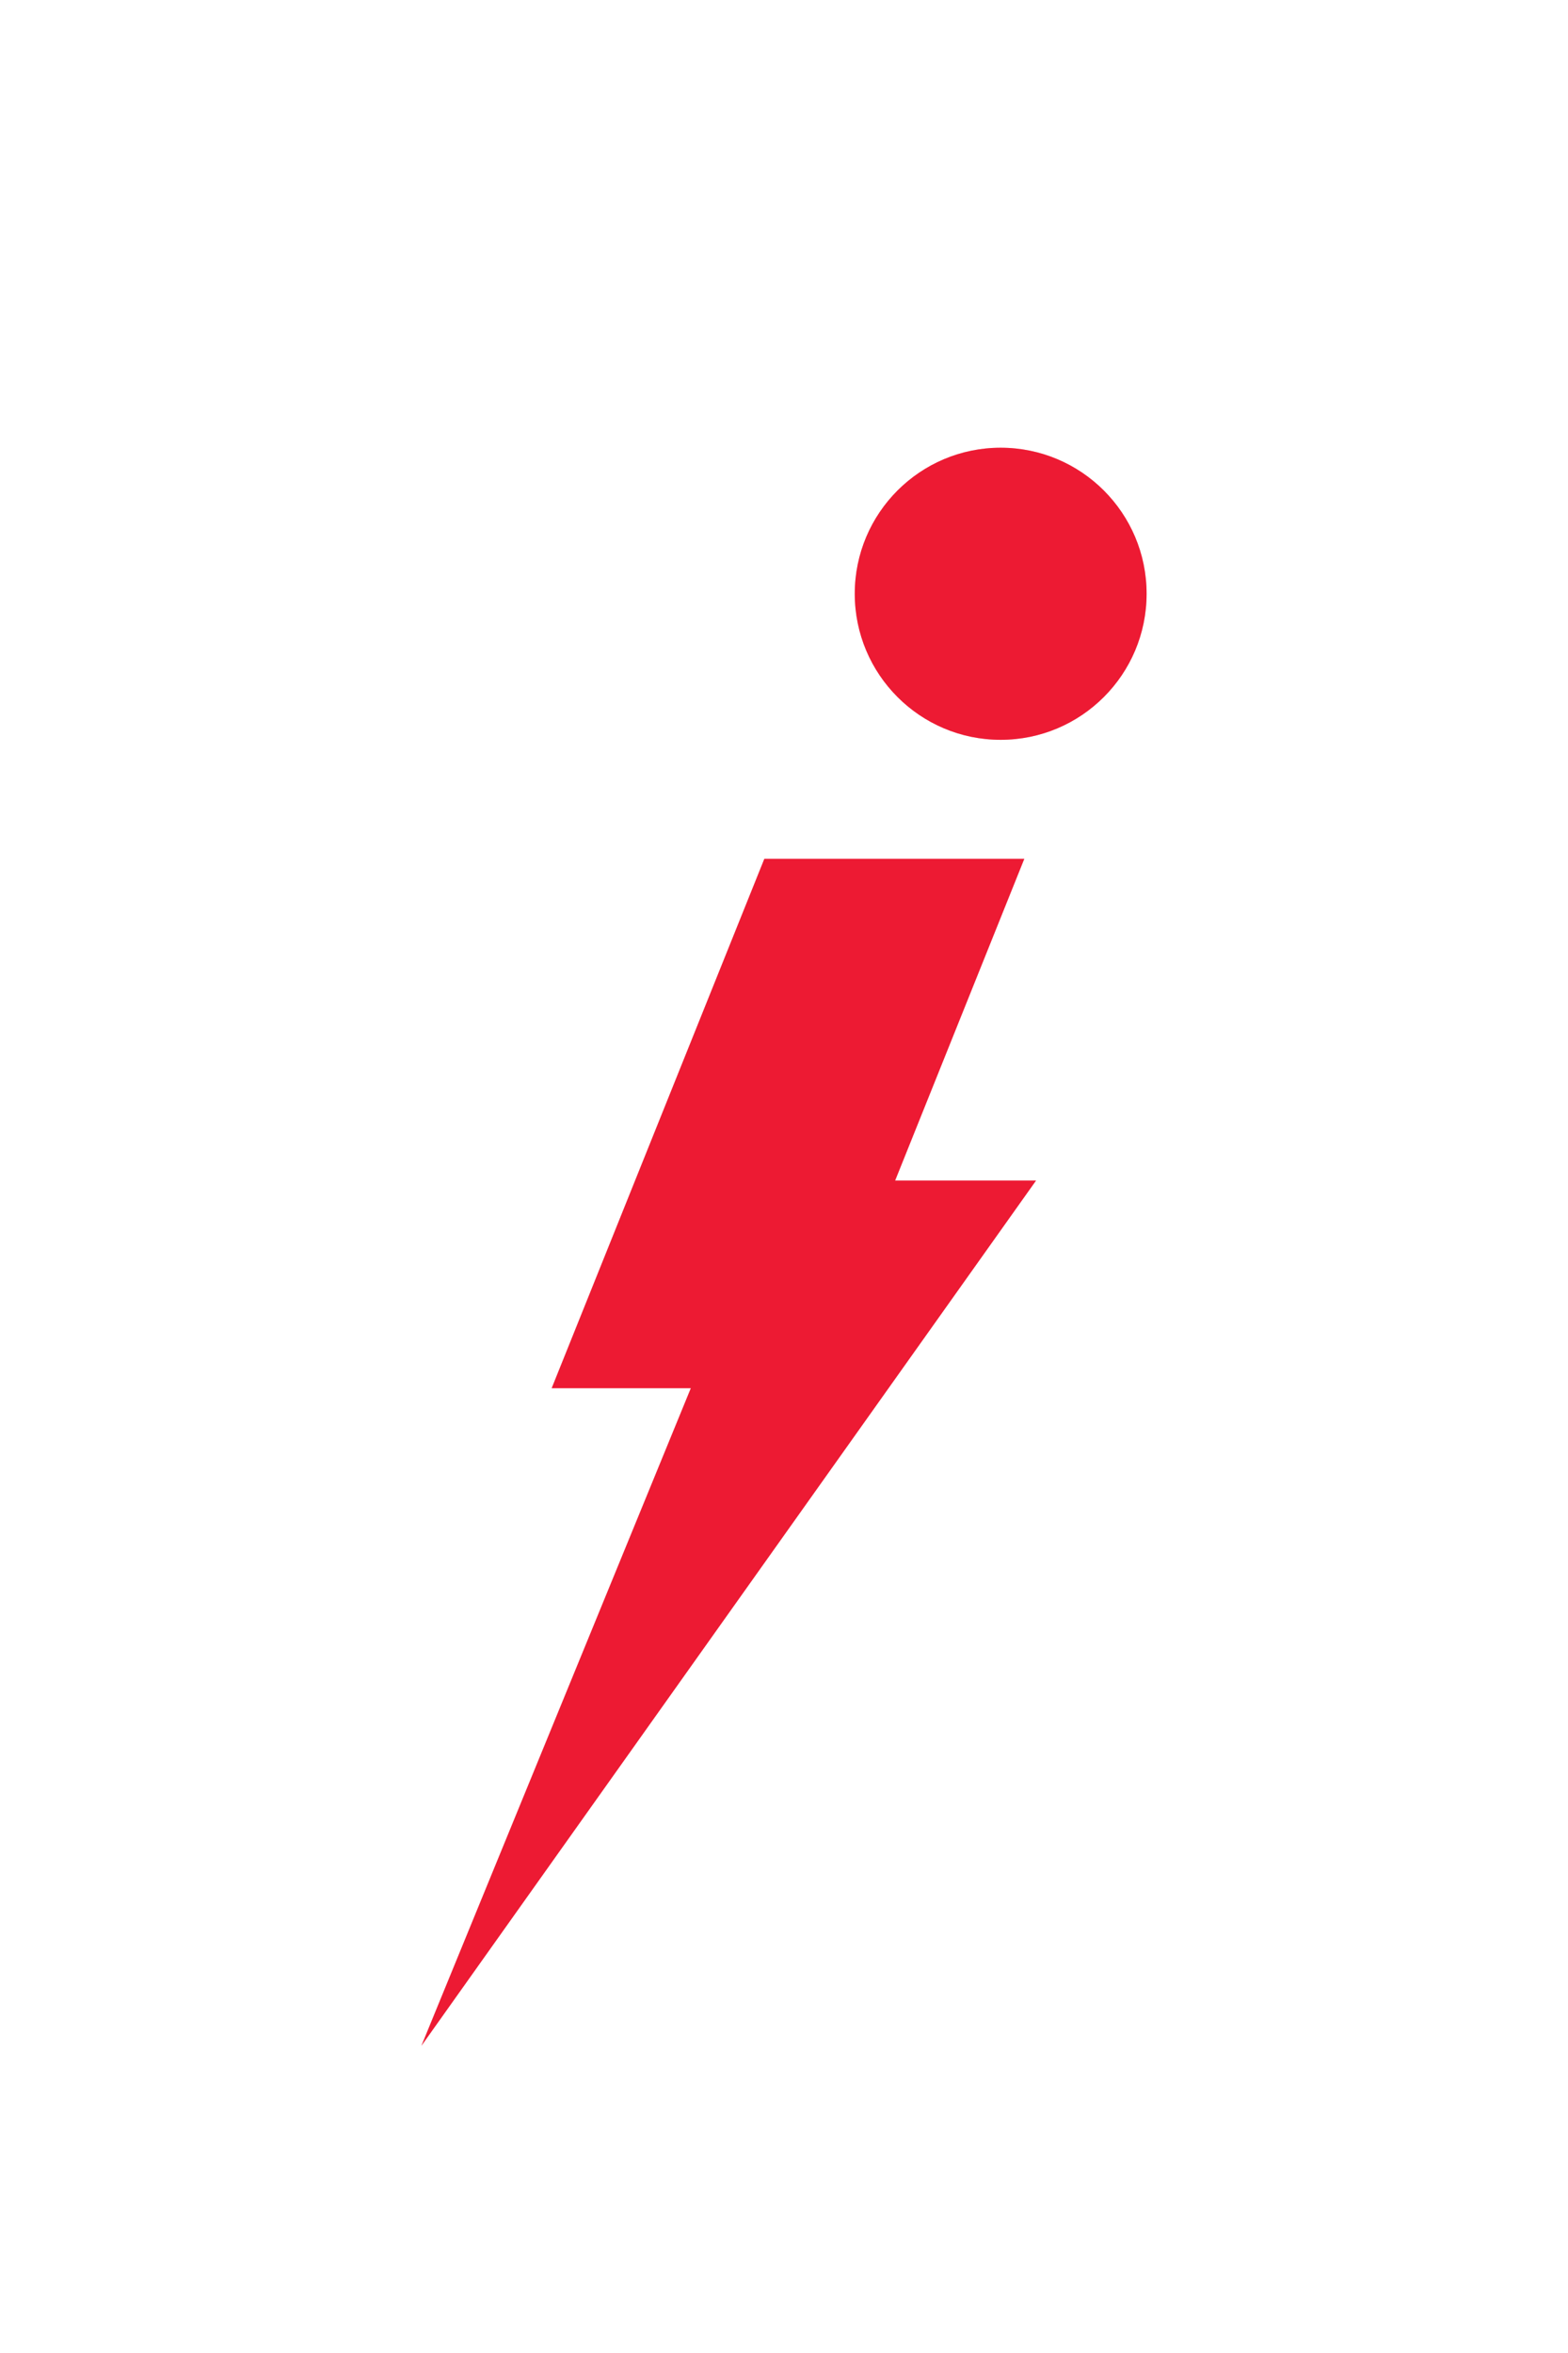 <?xml version="1.0" encoding="UTF-8"?>
<svg width="24px" height="36px" viewBox="0 0 24 36" version="1.1" xmlns="http://www.w3.org/2000/svg" xmlns:xlink="http://www.w3.org/1999/xlink">
    <!-- Generator: Sketch 54.1 (76490) - https://sketchapp.com -->
    <title>Group</title>
    <desc>Created with Sketch.</desc>
    <defs>
        <filter x="-85.1%" y="-38.7%" width="270.3%" height="177.3%" filterUnits="objectBoundingBox" id="filter-1">
            <feGaussianBlur stdDeviation="3.15" in="SourceGraphic"></feGaussianBlur>
        </filter>
    </defs>
    <g id="Assets" stroke="none" stroke-width="1" fill="none" fill-rule="evenodd">
        <g id="Artboard" transform="translate(-12, -5)" fill="#ED1A33" fill-rule="nonzero">
            <g id="Group" transform="translate(18.45, 11.85)">
                <path d="M8.866,1.36779477e-13 C7.633,1.36779477e-13 6.633,1.001 6.633,2.234 C6.633,3.468 7.633,4.469 8.866,4.469 C10.1,4.469 11.1,3.468 11.1,2.234 C11.1,1.001 10.1,1.36779477e-13 8.866,1.36779477e-13 L8.866,1.36779477e-13 Z M1.15463195e-14,24.45 L4.124,14.389 L1.994,14.389 L5.249,6.29 L9.228,6.29 L7.251,11.212 L9.408,11.212 L1.15463195e-14,24.45 Z" id="Shape-Copy" opacity="0.518" filter="url(#filter-1)"></path>
                <path d="M8.866,1.36779477e-13 C7.633,1.36779477e-13 6.633,1.001 6.633,2.234 C6.633,3.468 7.633,4.469 8.866,4.469 C10.1,4.469 11.1,3.468 11.1,2.234 C11.1,1.001 10.1,1.36779477e-13 8.866,1.36779477e-13 L8.866,1.36779477e-13 Z M1.15463195e-14,24.45 L4.124,14.389 L1.994,14.389 L5.249,6.29 L9.228,6.29 L7.251,11.212 L9.408,11.212 L1.15463195e-14,24.45 Z" id="Shape"></path>
            </g>
        </g>
    </g>
</svg>